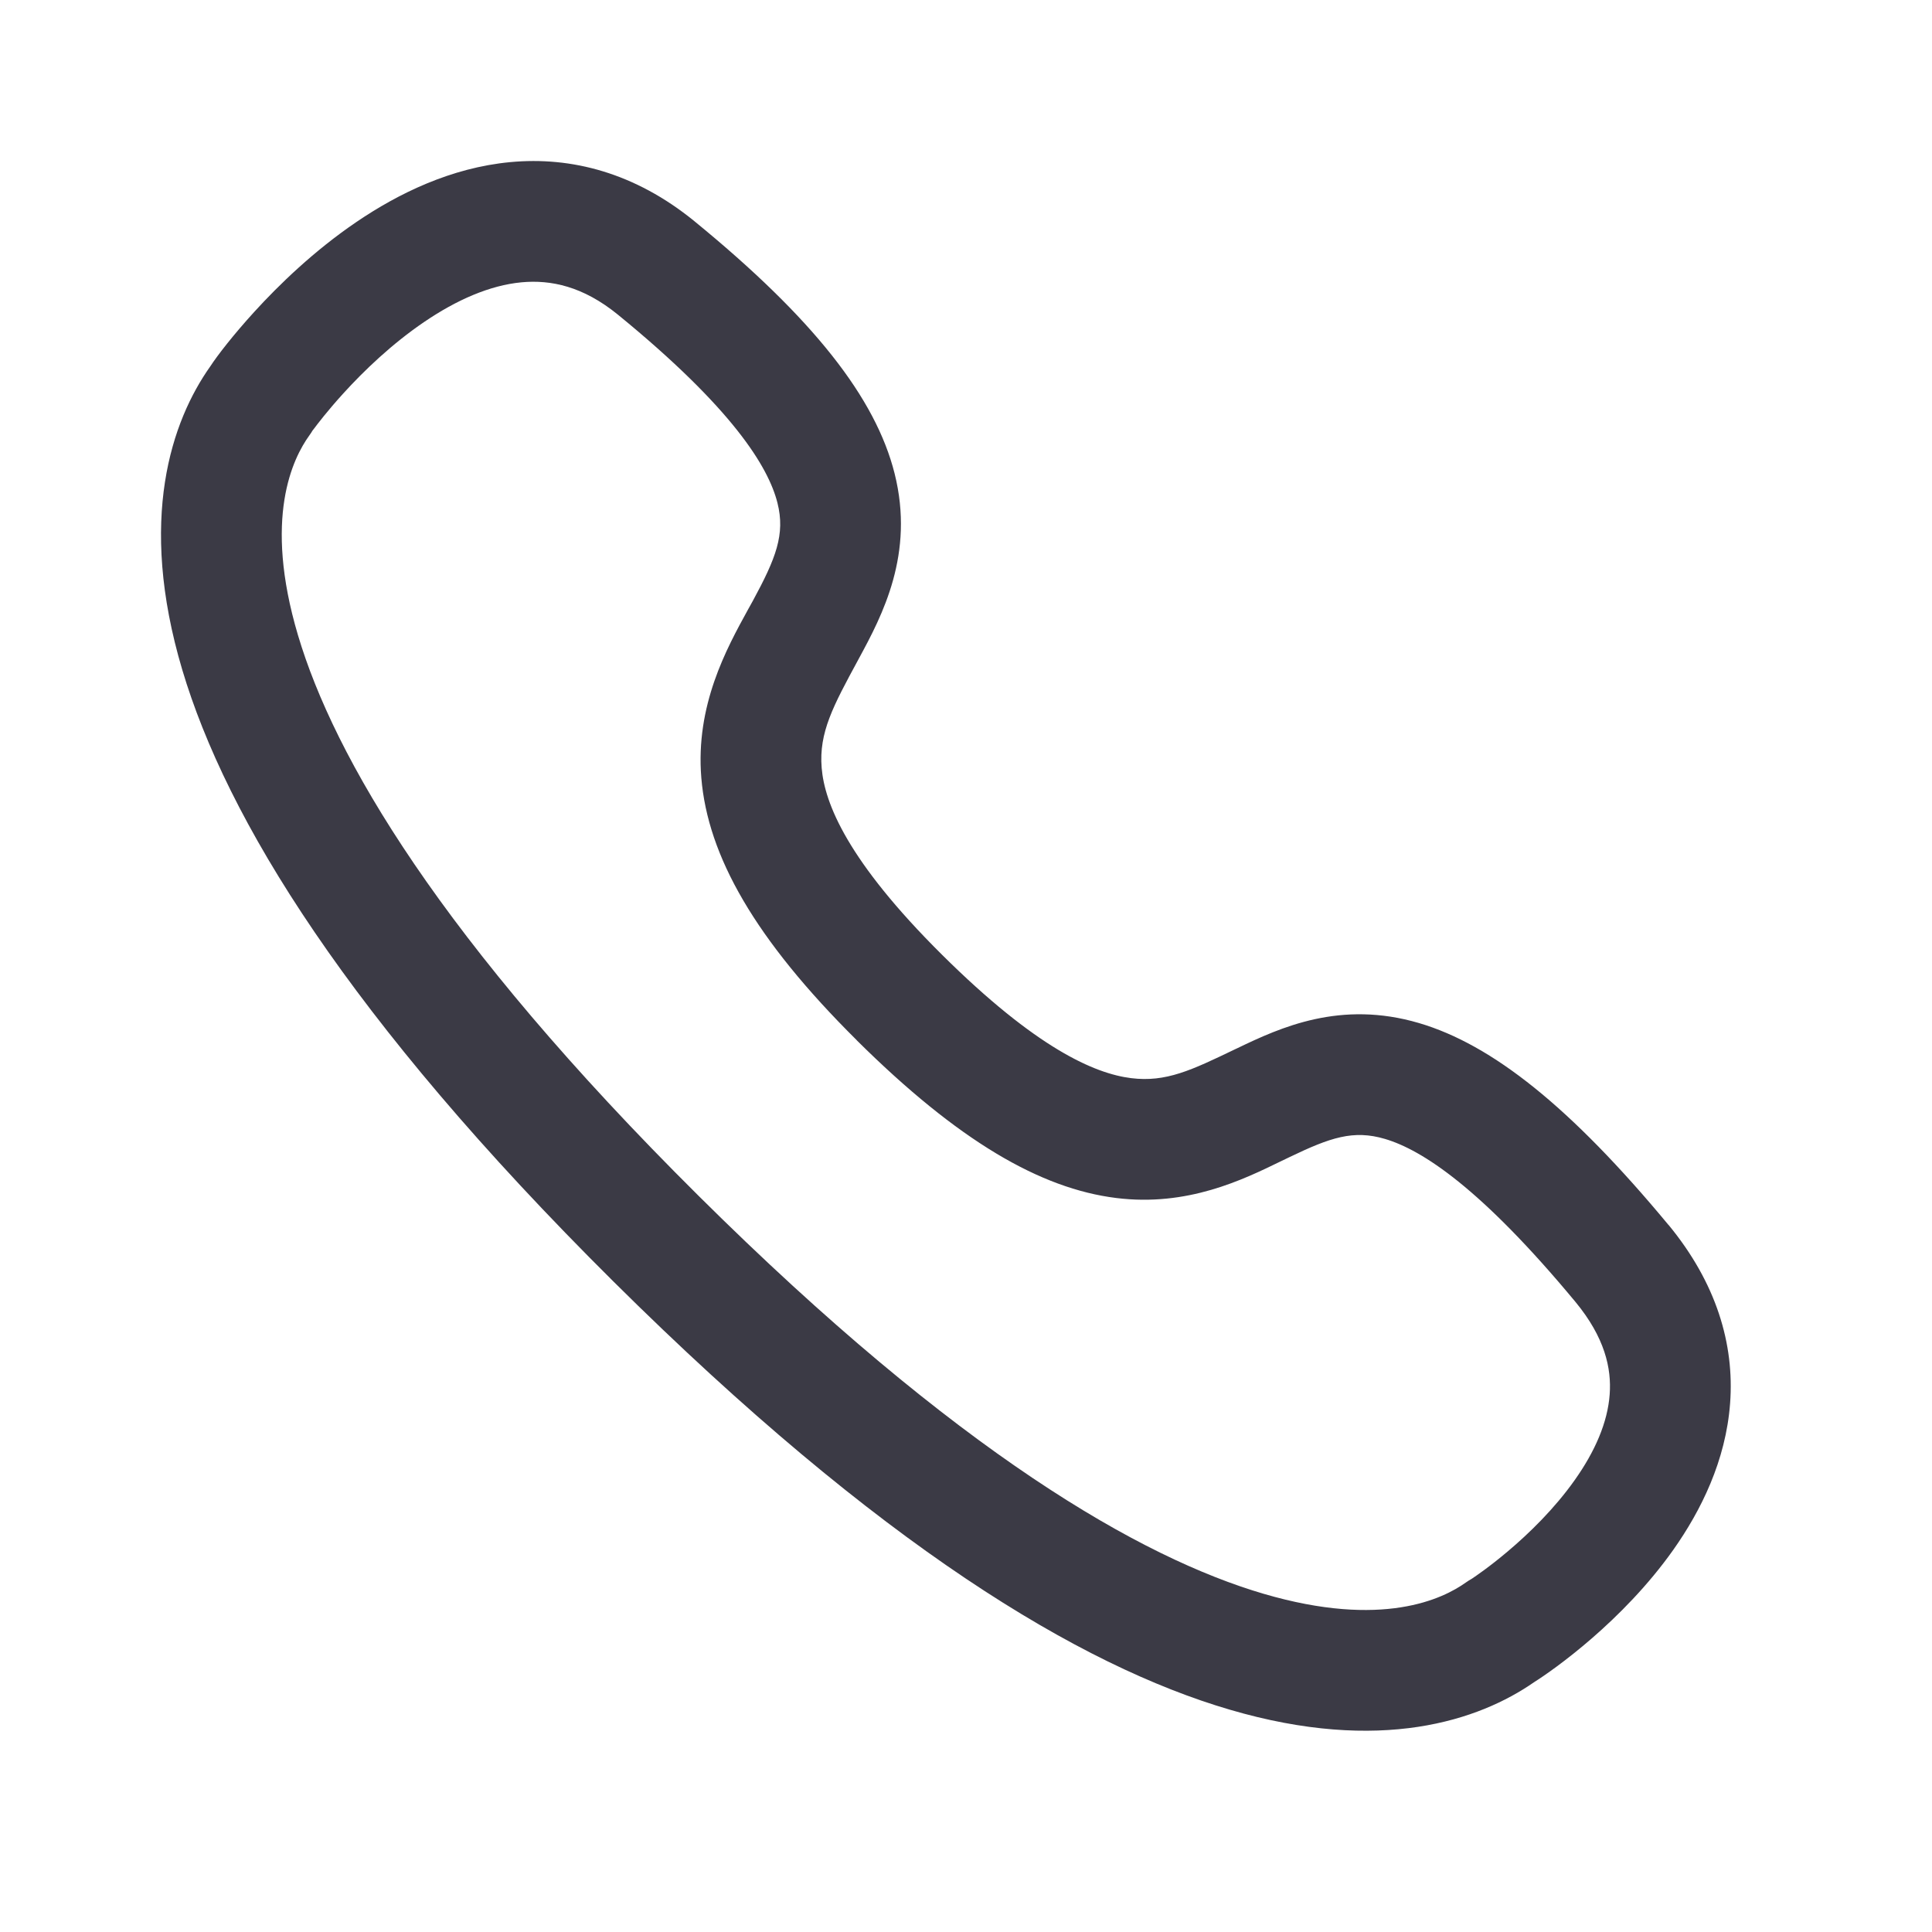 <svg width="24" height="24" viewBox="0 0 24 24" fill="none" xmlns="http://www.w3.org/2000/svg">
<path fill-rule="evenodd" clip-rule="evenodd" d="M3.9 5.326C3.885 5.346 3.879 5.353 3.885 5.344C3.872 5.367 3.858 5.388 3.842 5.41C3.64 5.691 3.267 6.431 3.702 7.892C4.149 9.394 5.453 11.653 8.679 14.856C11.905 18.059 14.182 19.354 15.698 19.799C17.175 20.232 17.925 19.861 18.21 19.658C18.232 19.642 18.255 19.628 18.278 19.615C18.275 19.616 18.278 19.615 18.286 19.61C18.326 19.583 18.499 19.467 18.731 19.271C18.999 19.045 19.312 18.739 19.561 18.387C19.813 18.032 19.971 17.67 19.996 17.322C20.02 16.998 19.936 16.615 19.571 16.173C18.398 14.759 17.665 14.284 17.204 14.148C16.811 14.032 16.525 14.131 16.021 14.373C15.987 14.389 15.952 14.406 15.915 14.424C15.439 14.656 14.751 14.992 13.866 14.882C12.924 14.765 11.905 14.175 10.643 12.923L10.643 12.922C9.378 11.667 8.792 10.633 8.712 9.662C8.638 8.762 9.024 8.06 9.291 7.574C9.312 7.537 9.332 7.501 9.351 7.466C9.639 6.935 9.756 6.637 9.658 6.248C9.545 5.799 9.1 5.072 7.676 3.909C7.244 3.557 6.845 3.473 6.478 3.507C6.085 3.544 5.673 3.725 5.27 3.999C4.871 4.27 4.522 4.604 4.265 4.887C4.065 5.107 3.943 5.269 3.9 5.326ZM6.338 2.014C7.099 1.942 7.888 2.147 8.624 2.746L8.625 2.747L8.625 2.747C10.103 3.955 10.877 4.943 11.113 5.882C11.364 6.881 10.96 7.645 10.669 8.181L10.66 8.198C10.351 8.768 10.171 9.099 10.207 9.538C10.243 9.979 10.528 10.694 11.7 11.858C12.875 13.025 13.6 13.337 14.051 13.393C14.484 13.447 14.8 13.295 15.341 13.035L15.371 13.021C15.905 12.764 16.651 12.421 17.628 12.709C18.536 12.977 19.51 13.75 20.726 15.216L20.728 15.217C21.32 15.936 21.547 16.695 21.492 17.432C21.439 18.145 21.13 18.766 20.786 19.253C20.159 20.139 19.298 20.745 19.058 20.896C18.375 21.371 17.151 21.789 15.276 21.238C13.42 20.694 10.932 19.206 7.622 15.921L7.622 15.921C4.313 12.635 2.814 10.165 2.264 8.32C1.707 6.449 2.132 5.229 2.613 4.55C2.701 4.415 2.9 4.158 3.156 3.877C3.463 3.54 3.9 3.116 4.427 2.758C4.949 2.403 5.604 2.083 6.338 2.014Z" fill="#3B3A45"/>
</svg>
